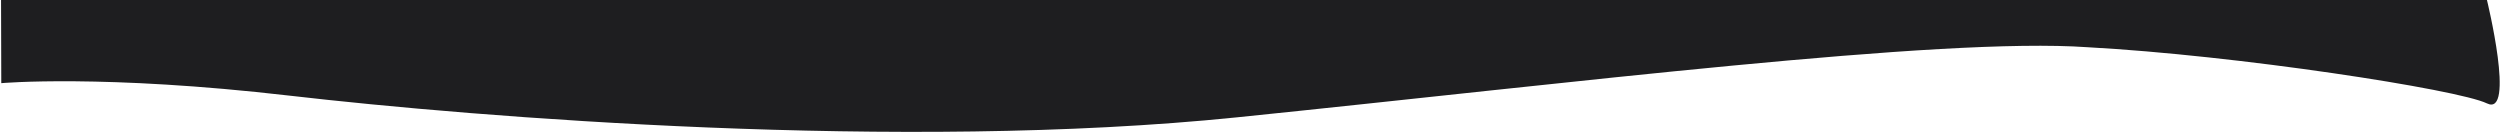 <svg xmlns="http://www.w3.org/2000/svg" width="1949" height="103" viewBox="0 0 1949 103"><g><g><path fill="#1e1e20" d="M1.002 64.832s79.174-7.124 225.1 9.774c145.925 16.898 477.151 43.57 737.923 16.898s549.122-62.718 663.451-54.687c116.13 6.273 288.955 32.887 311.344 43.787 22.39 10.9 0-80.604 0-80.604H.82z"/></g></g></svg>